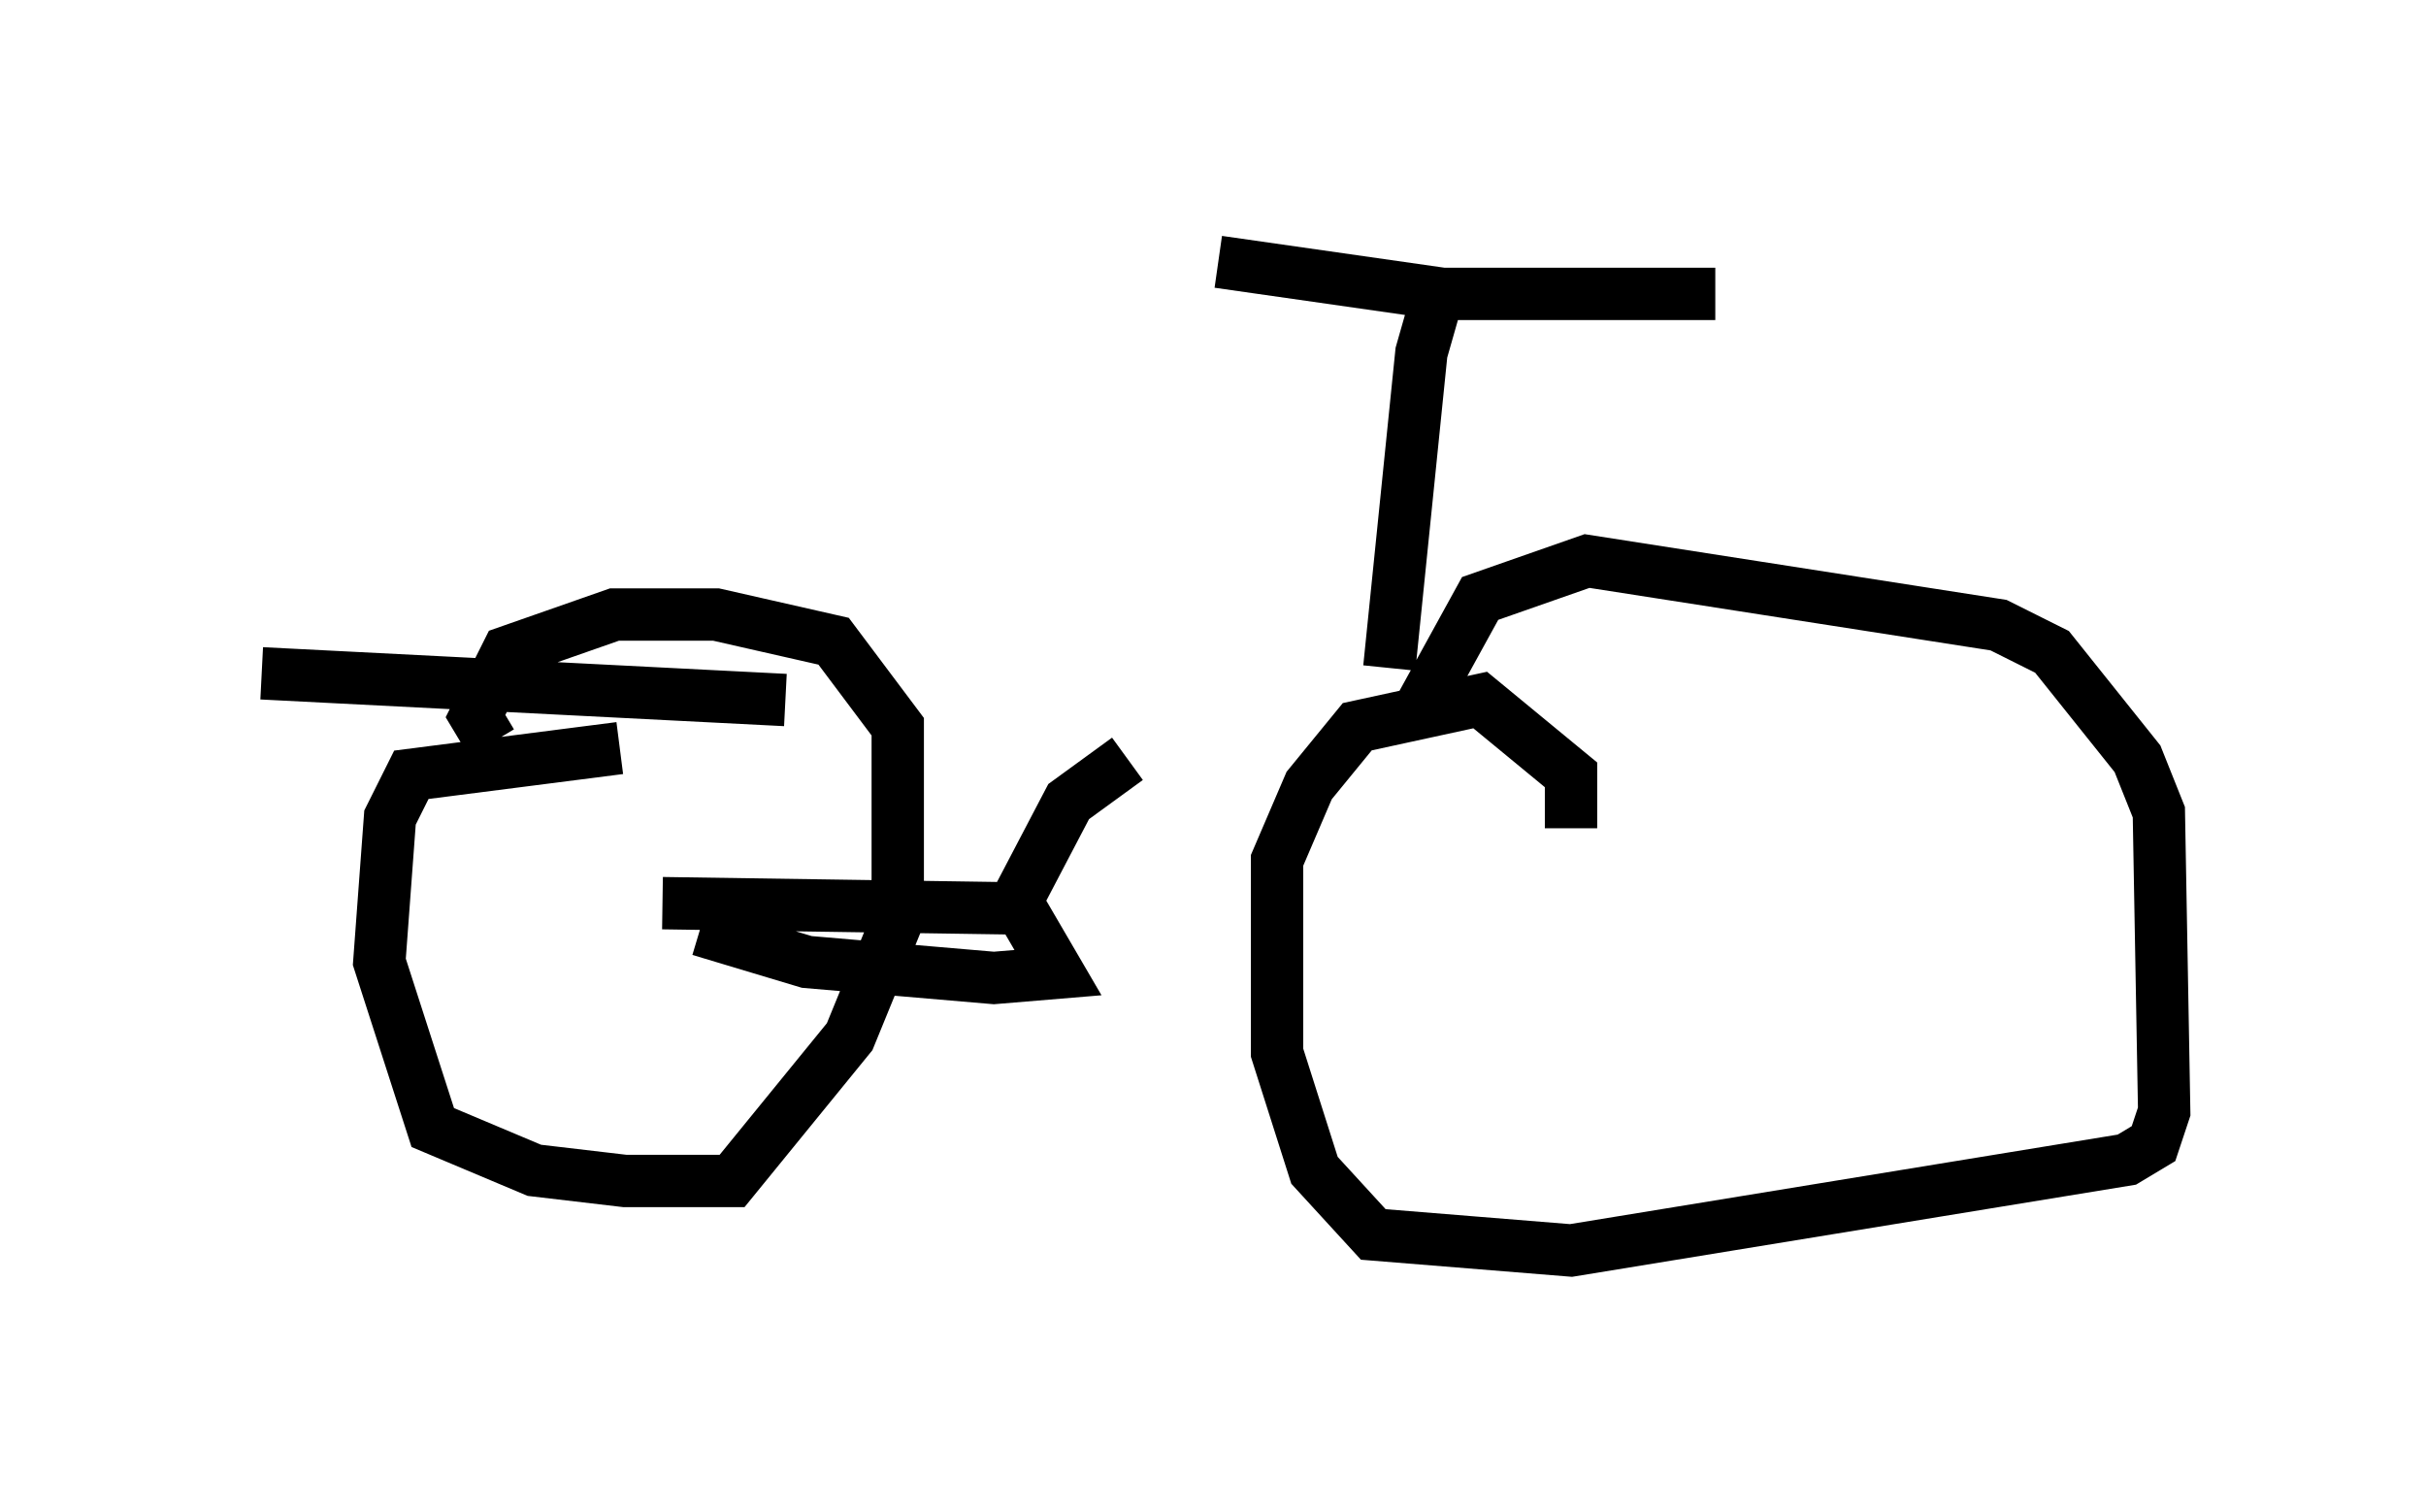 <?xml version="1.0" encoding="utf-8" ?>
<svg baseProfile="full" height="28.886" version="1.1" width="46.342" xmlns="http://www.w3.org/2000/svg" xmlns:ev="http://www.w3.org/2001/xml-events" xmlns:xlink="http://www.w3.org/1999/xlink"><defs /><rect fill="white" height="28.886" width="46.342" x="0" y="0" /><path d="M7.858, 13.881 m27.665, -0.102 m-23.684, 0.51 l-3.981, 0.51 -0.408, 0.817 l-0.204, 2.756 1.021, 3.165 l1.94, 0.817 1.735, 0.204 l2.042, 0.0 2.246, -2.756 l0.919, -2.246 0.0, -3.675 l-1.225, -1.633 -2.246, -0.51 l-1.94, 0.0 -2.042, 0.715 l-0.613, 1.225 0.306, 0.51 m20.621, 1.633 l0.0, -1.021 -1.735, -1.429 l-2.348, 0.51 -0.919, 1.123 l-0.613, 1.429 0.0, 3.675 l0.715, 2.246 1.123, 1.225 l3.777, 0.306 10.617, -1.735 l0.51, -0.306 0.204, -0.613 l-0.102, -5.717 -0.408, -1.021 l-1.633, -2.042 -1.021, -0.51 l-7.861, -1.225 -2.042, 0.715 l-1.123, 2.042 m-12.148, -0.102 l-10.004, -0.51 m7.656, 4.492 l0.0, 0.0 m0.0, -0.102 l6.84, 0.102 0.715, 1.225 l-1.225, 0.102 -3.573, -0.306 l-2.042, -0.613 m8.167, -3.267 l-1.123, 0.817 -1.123, 2.144 m7.248, -4.696 l0.613, -6.023 0.408, -1.429 m-4.288, -0.306 l4.288, 0.613 5.206, 0.0 " fill="none" stroke="black" stroke-width="1" /></svg>